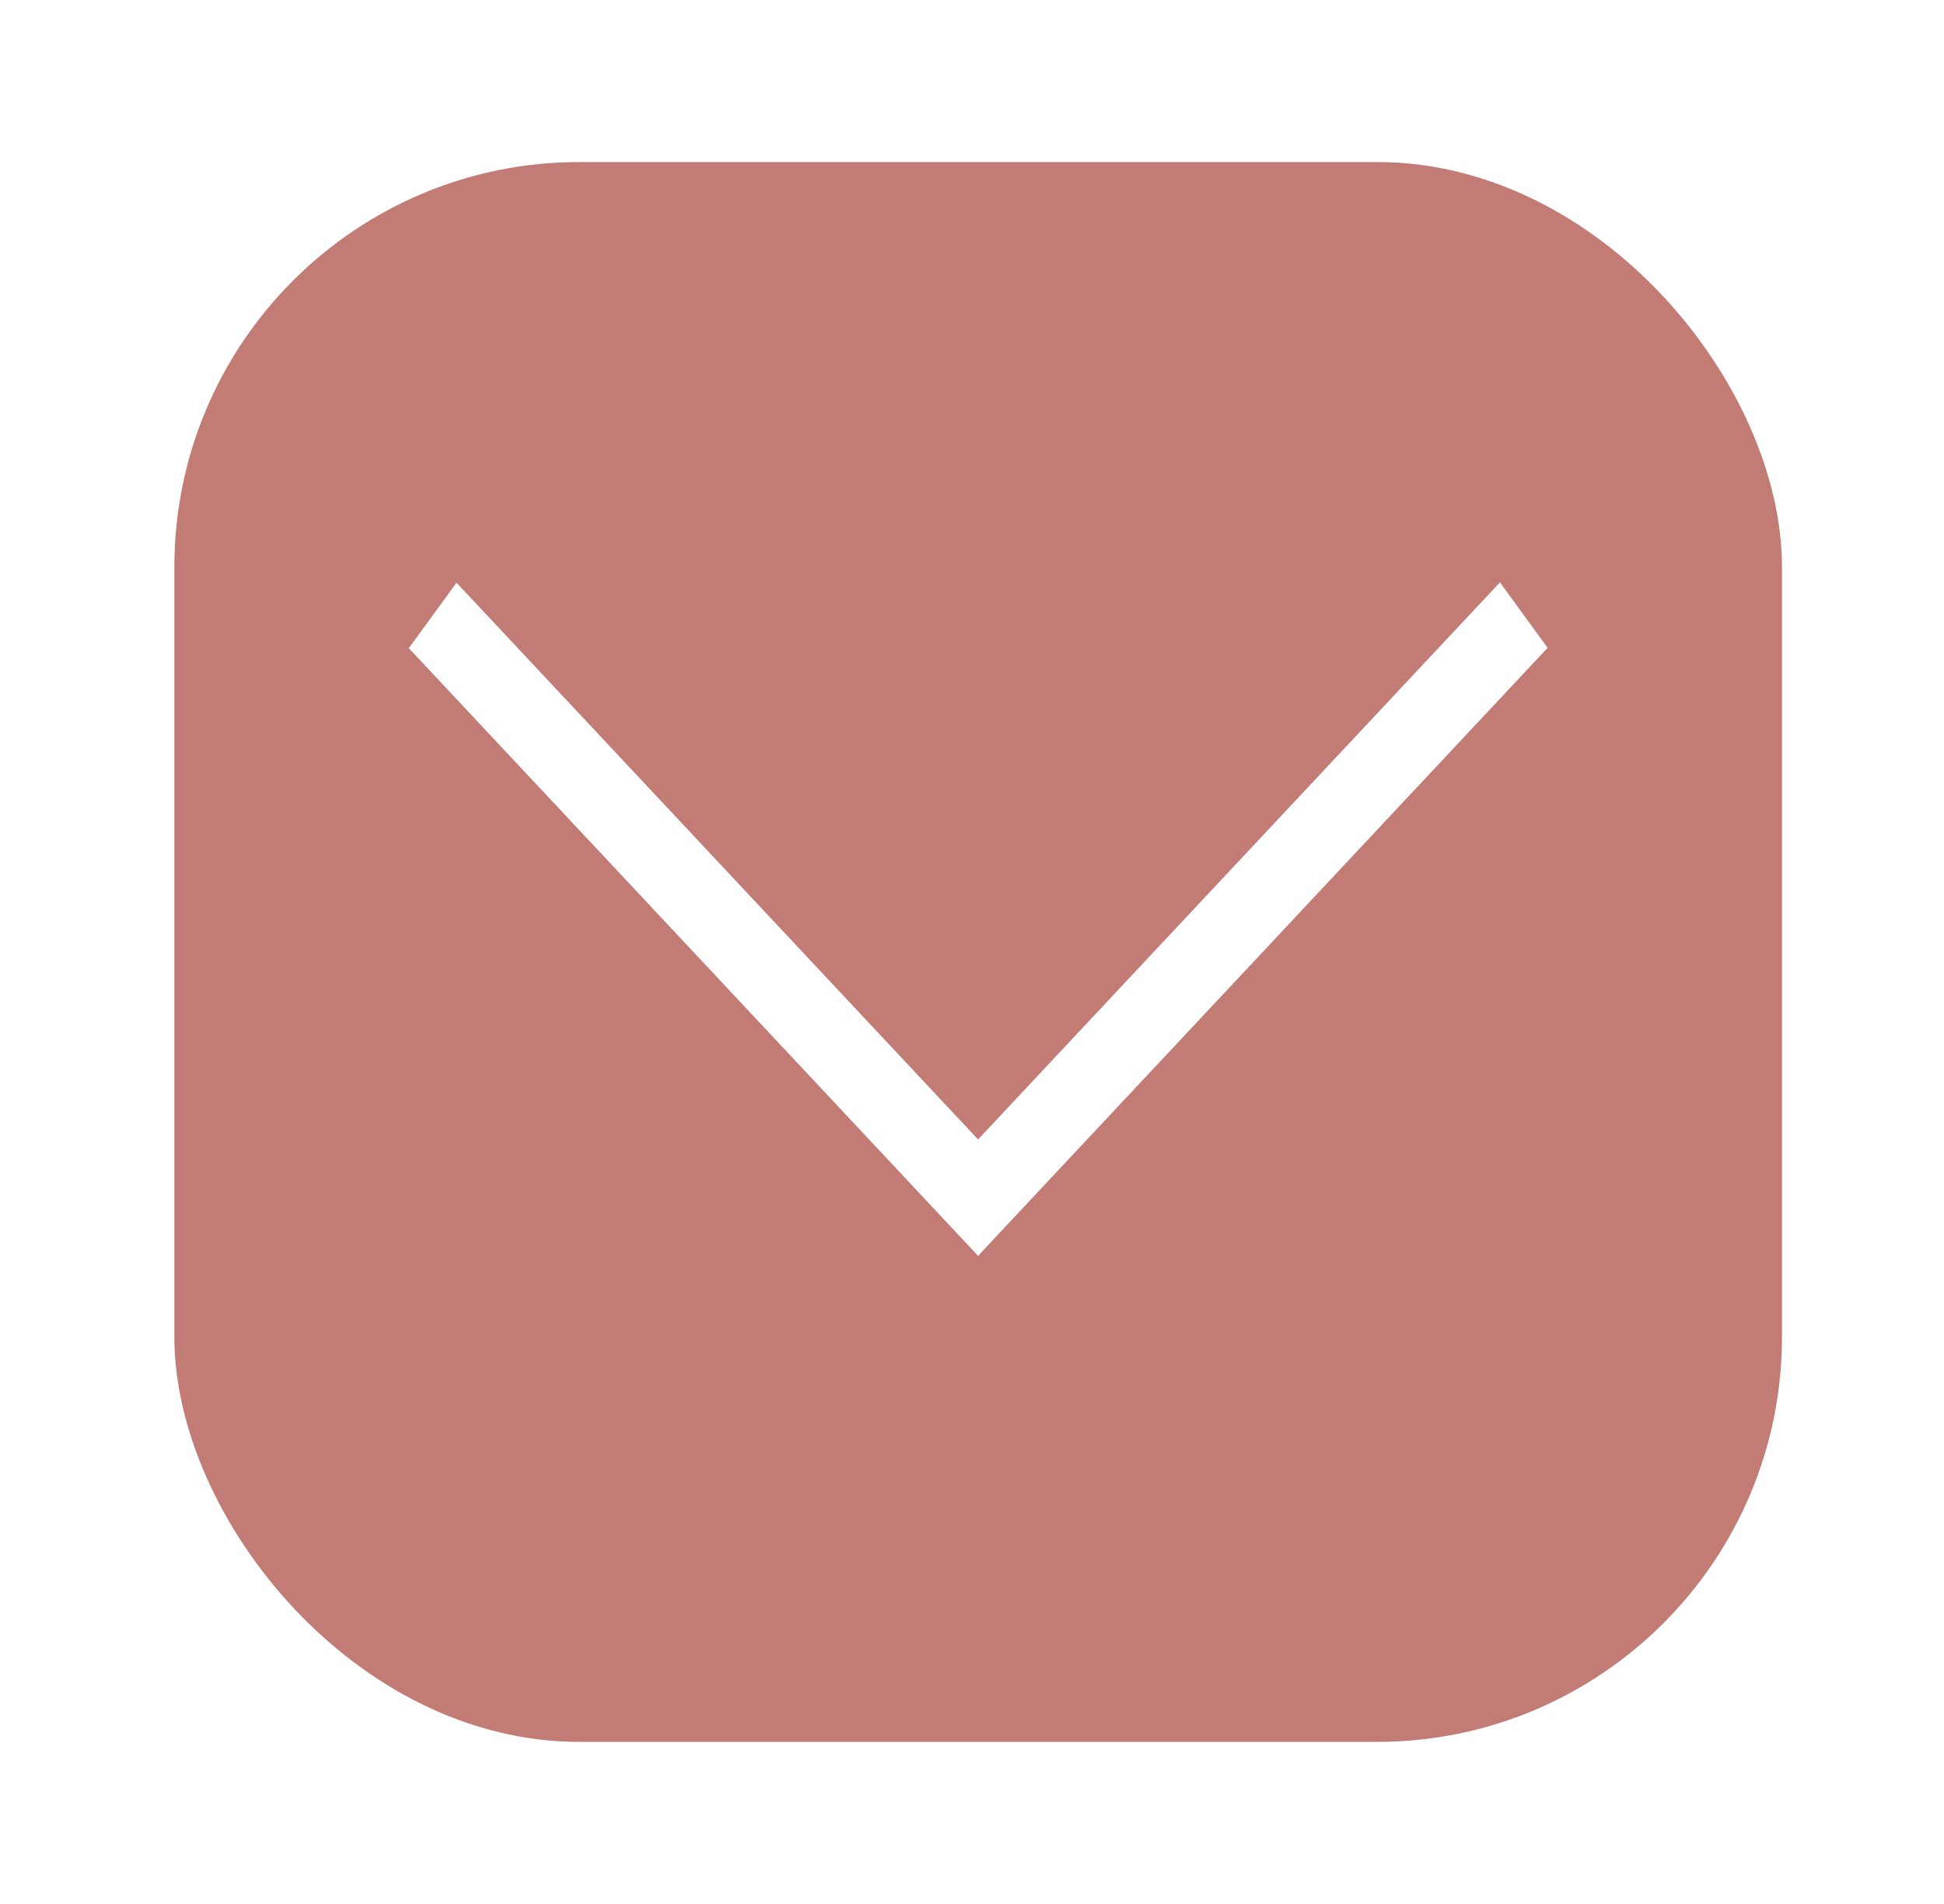 <svg width="48" height="47" viewBox="0 0 48 47" fill="none" xmlns="http://www.w3.org/2000/svg">
<g filter="url(#filter0_d)">
<rect x="4.305" width="39.695" height="39" rx="10" fill="#C27B75"/>
<line y1="-1" x2="20.558" y2="-1" transform="matrix(0.684 0.73 -0.589 0.808 10.094 12)" stroke="white" stroke-width="2"/>
<line y1="-1" x2="20.558" y2="-1" transform="matrix(0.684 -0.73 0.589 0.808 24.152 26.999)" stroke="white" stroke-width="2"/>
</g>
<defs>
<filter id="filter0_d" x="0.305" y="0" width="47.695" height="47" filterUnits="userSpaceOnUse" color-interpolation-filters="sRGB">
<feFlood flood-opacity="0" result="BackgroundImageFix"/>
<feColorMatrix in="SourceAlpha" type="matrix" values="0 0 0 0 0 0 0 0 0 0 0 0 0 0 0 0 0 0 127 0" result="hardAlpha"/>
<feOffset dy="4"/>
<feGaussianBlur stdDeviation="2"/>
<feComposite in2="hardAlpha" operator="out"/>
<feColorMatrix type="matrix" values="0 0 0 0 0 0 0 0 0 0 0 0 0 0 0 0 0 0 0.25 0"/>
<feBlend mode="normal" in2="BackgroundImageFix" result="effect1_dropShadow"/>
<feBlend mode="normal" in="SourceGraphic" in2="effect1_dropShadow" result="shape"/>
</filter>
</defs>
</svg>
